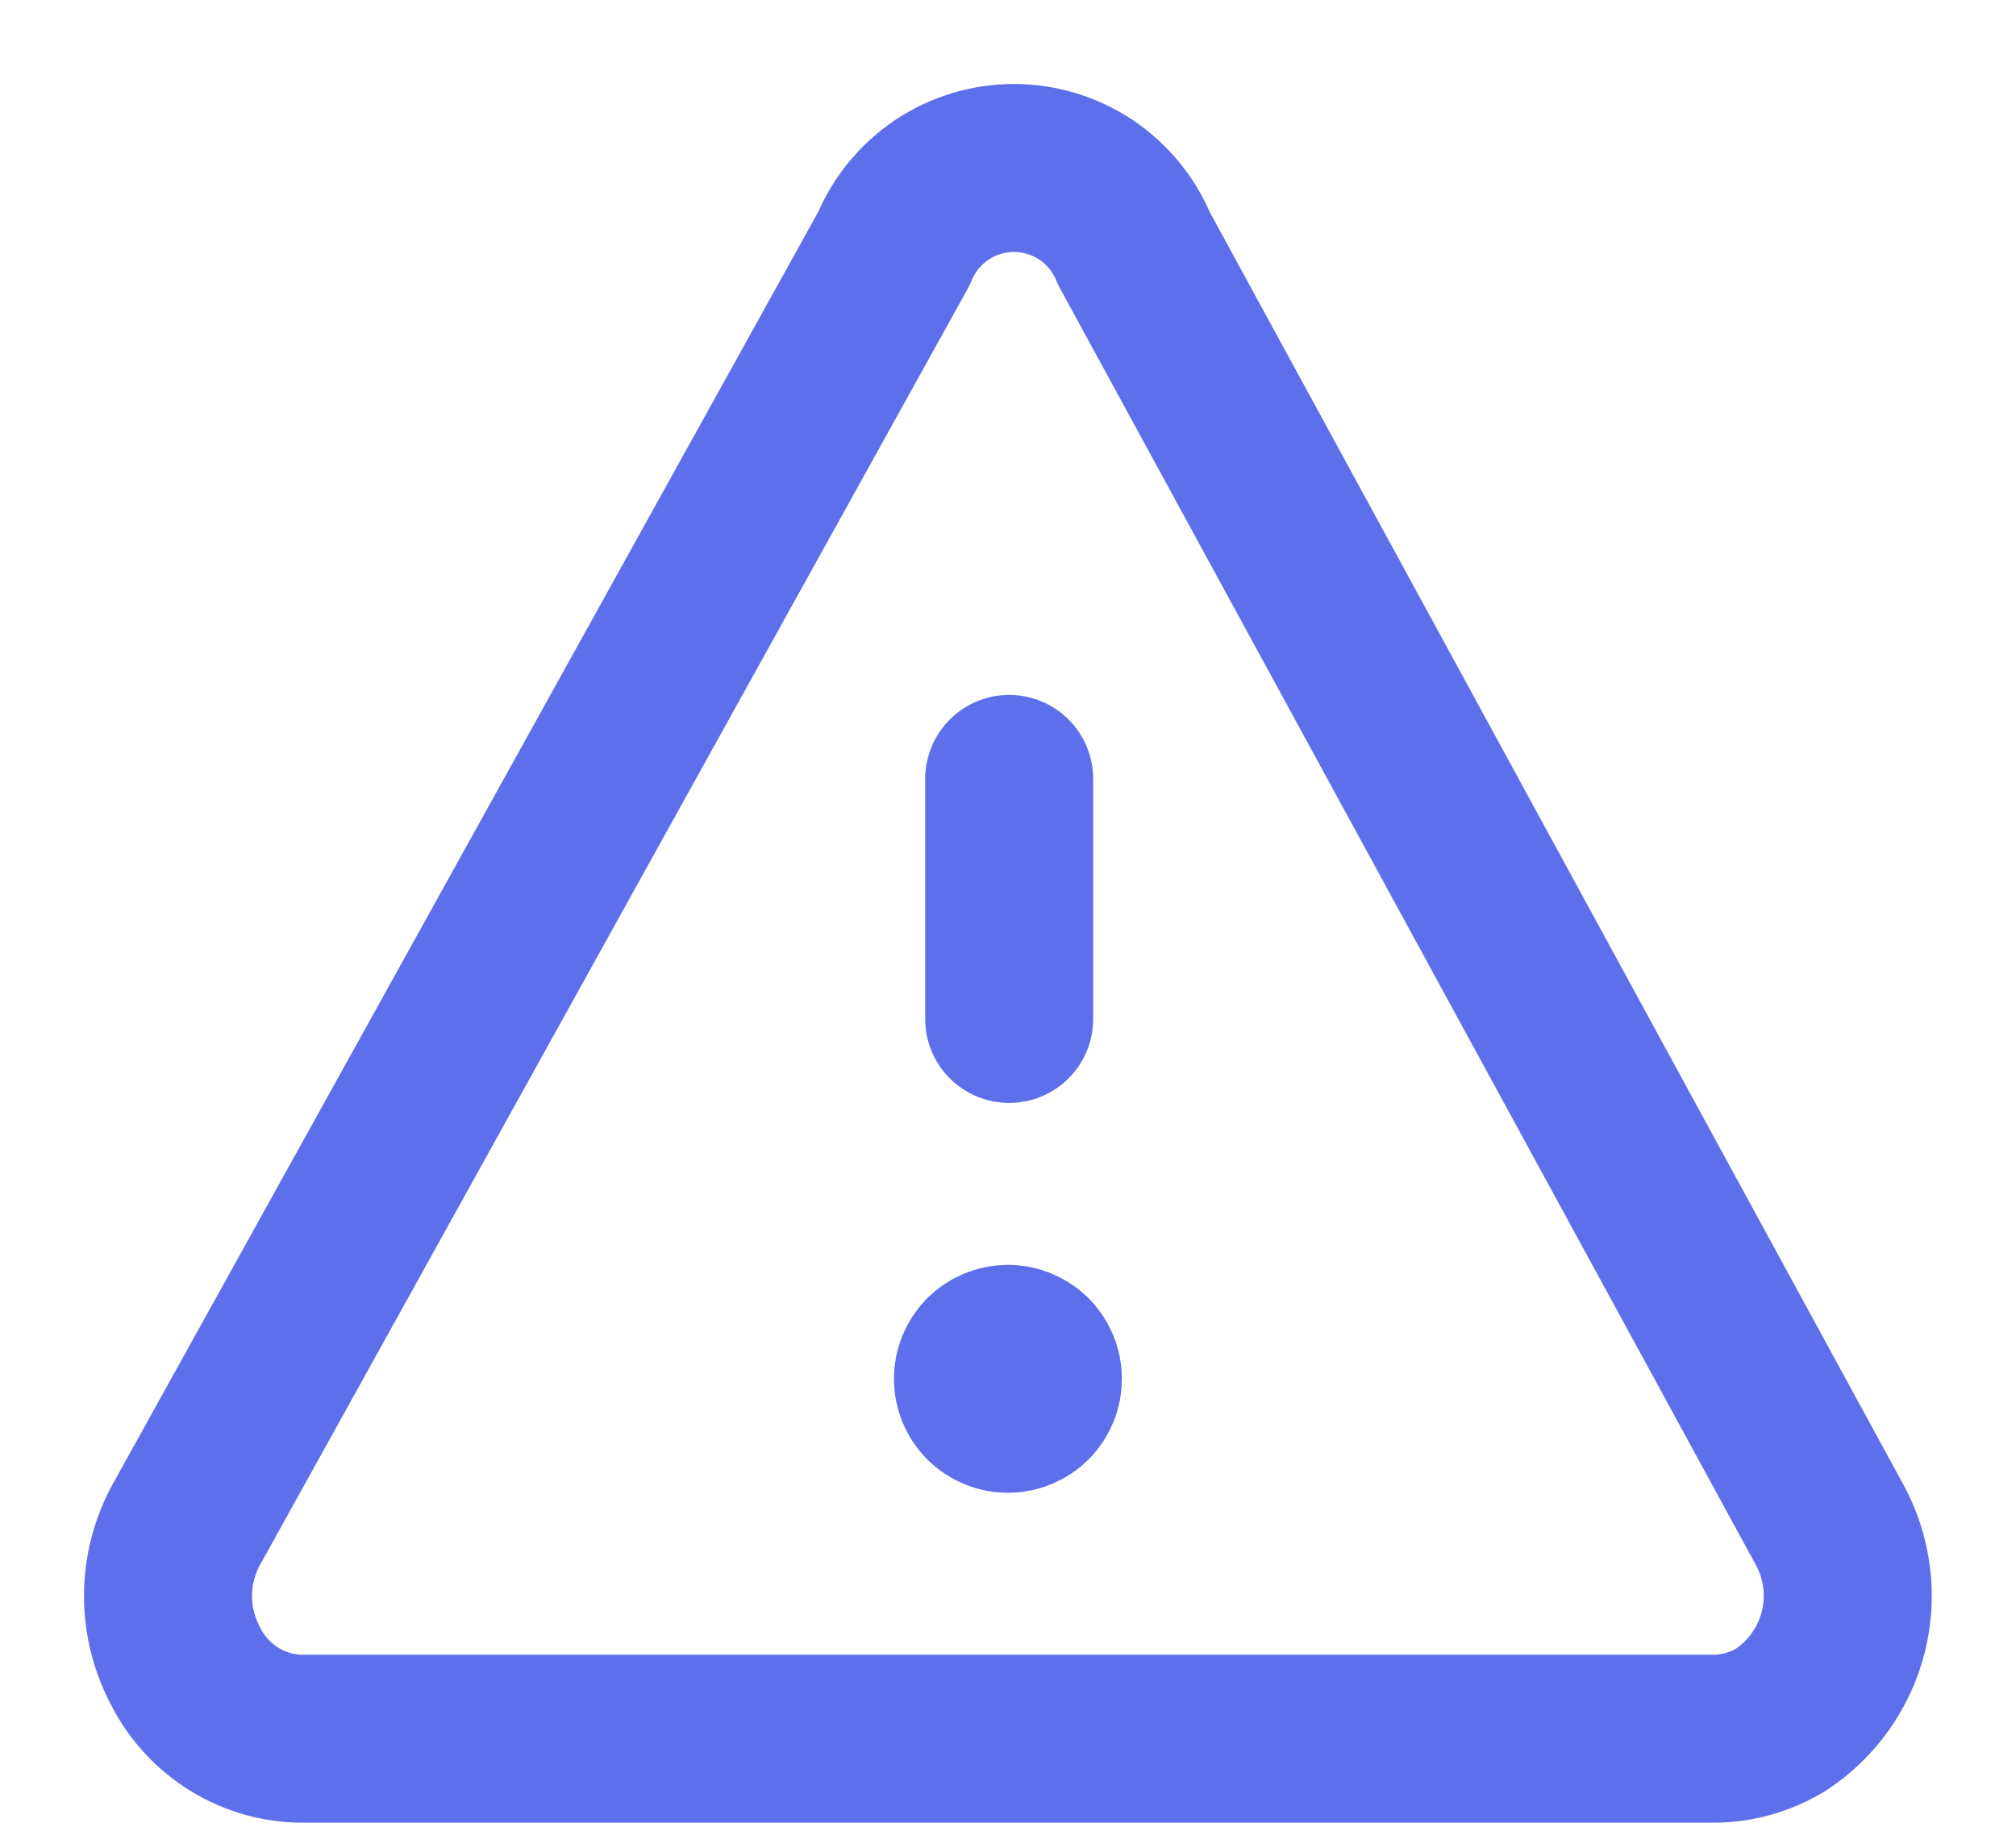 <svg width="12" height="11" viewBox="0 0 12 11" fill="none" xmlns="http://www.w3.org/2000/svg">
<path d="M6.007 6.066V4.637M10.892 9.08C10.997 9.274 11.026 9.501 10.972 9.715C10.918 9.929 10.786 10.115 10.602 10.237C10.479 10.312 10.337 10.352 10.192 10.351H1.807C1.662 10.352 1.52 10.312 1.396 10.236C1.273 10.16 1.172 10.052 1.107 9.923C1.037 9.793 1 9.649 1 9.501C1 9.354 1.037 9.209 1.107 9.08L5.321 1.48C5.379 1.338 5.478 1.217 5.605 1.131C5.732 1.046 5.882 1 6.035 1C6.189 1 6.338 1.046 6.466 1.131C6.593 1.217 6.692 1.338 6.75 1.48L10.892 9.08Z" stroke="#5E6FEC" stroke-linecap="round" stroke-linejoin="round"/>
<path d="M6 8.387C5.952 8.387 5.907 8.368 5.873 8.335C5.84 8.301 5.821 8.256 5.821 8.209C5.821 8.161 5.84 8.116 5.873 8.082C5.907 8.049 5.952 8.03 6 8.03M6 8.387C6.047 8.387 6.092 8.368 6.126 8.335C6.159 8.301 6.178 8.256 6.178 8.209C6.178 8.161 6.159 8.116 6.126 8.082C6.092 8.049 6.047 8.03 6 8.03" stroke="#5E6FEC" stroke-linecap="round" stroke-linejoin="round"/>
</svg>
